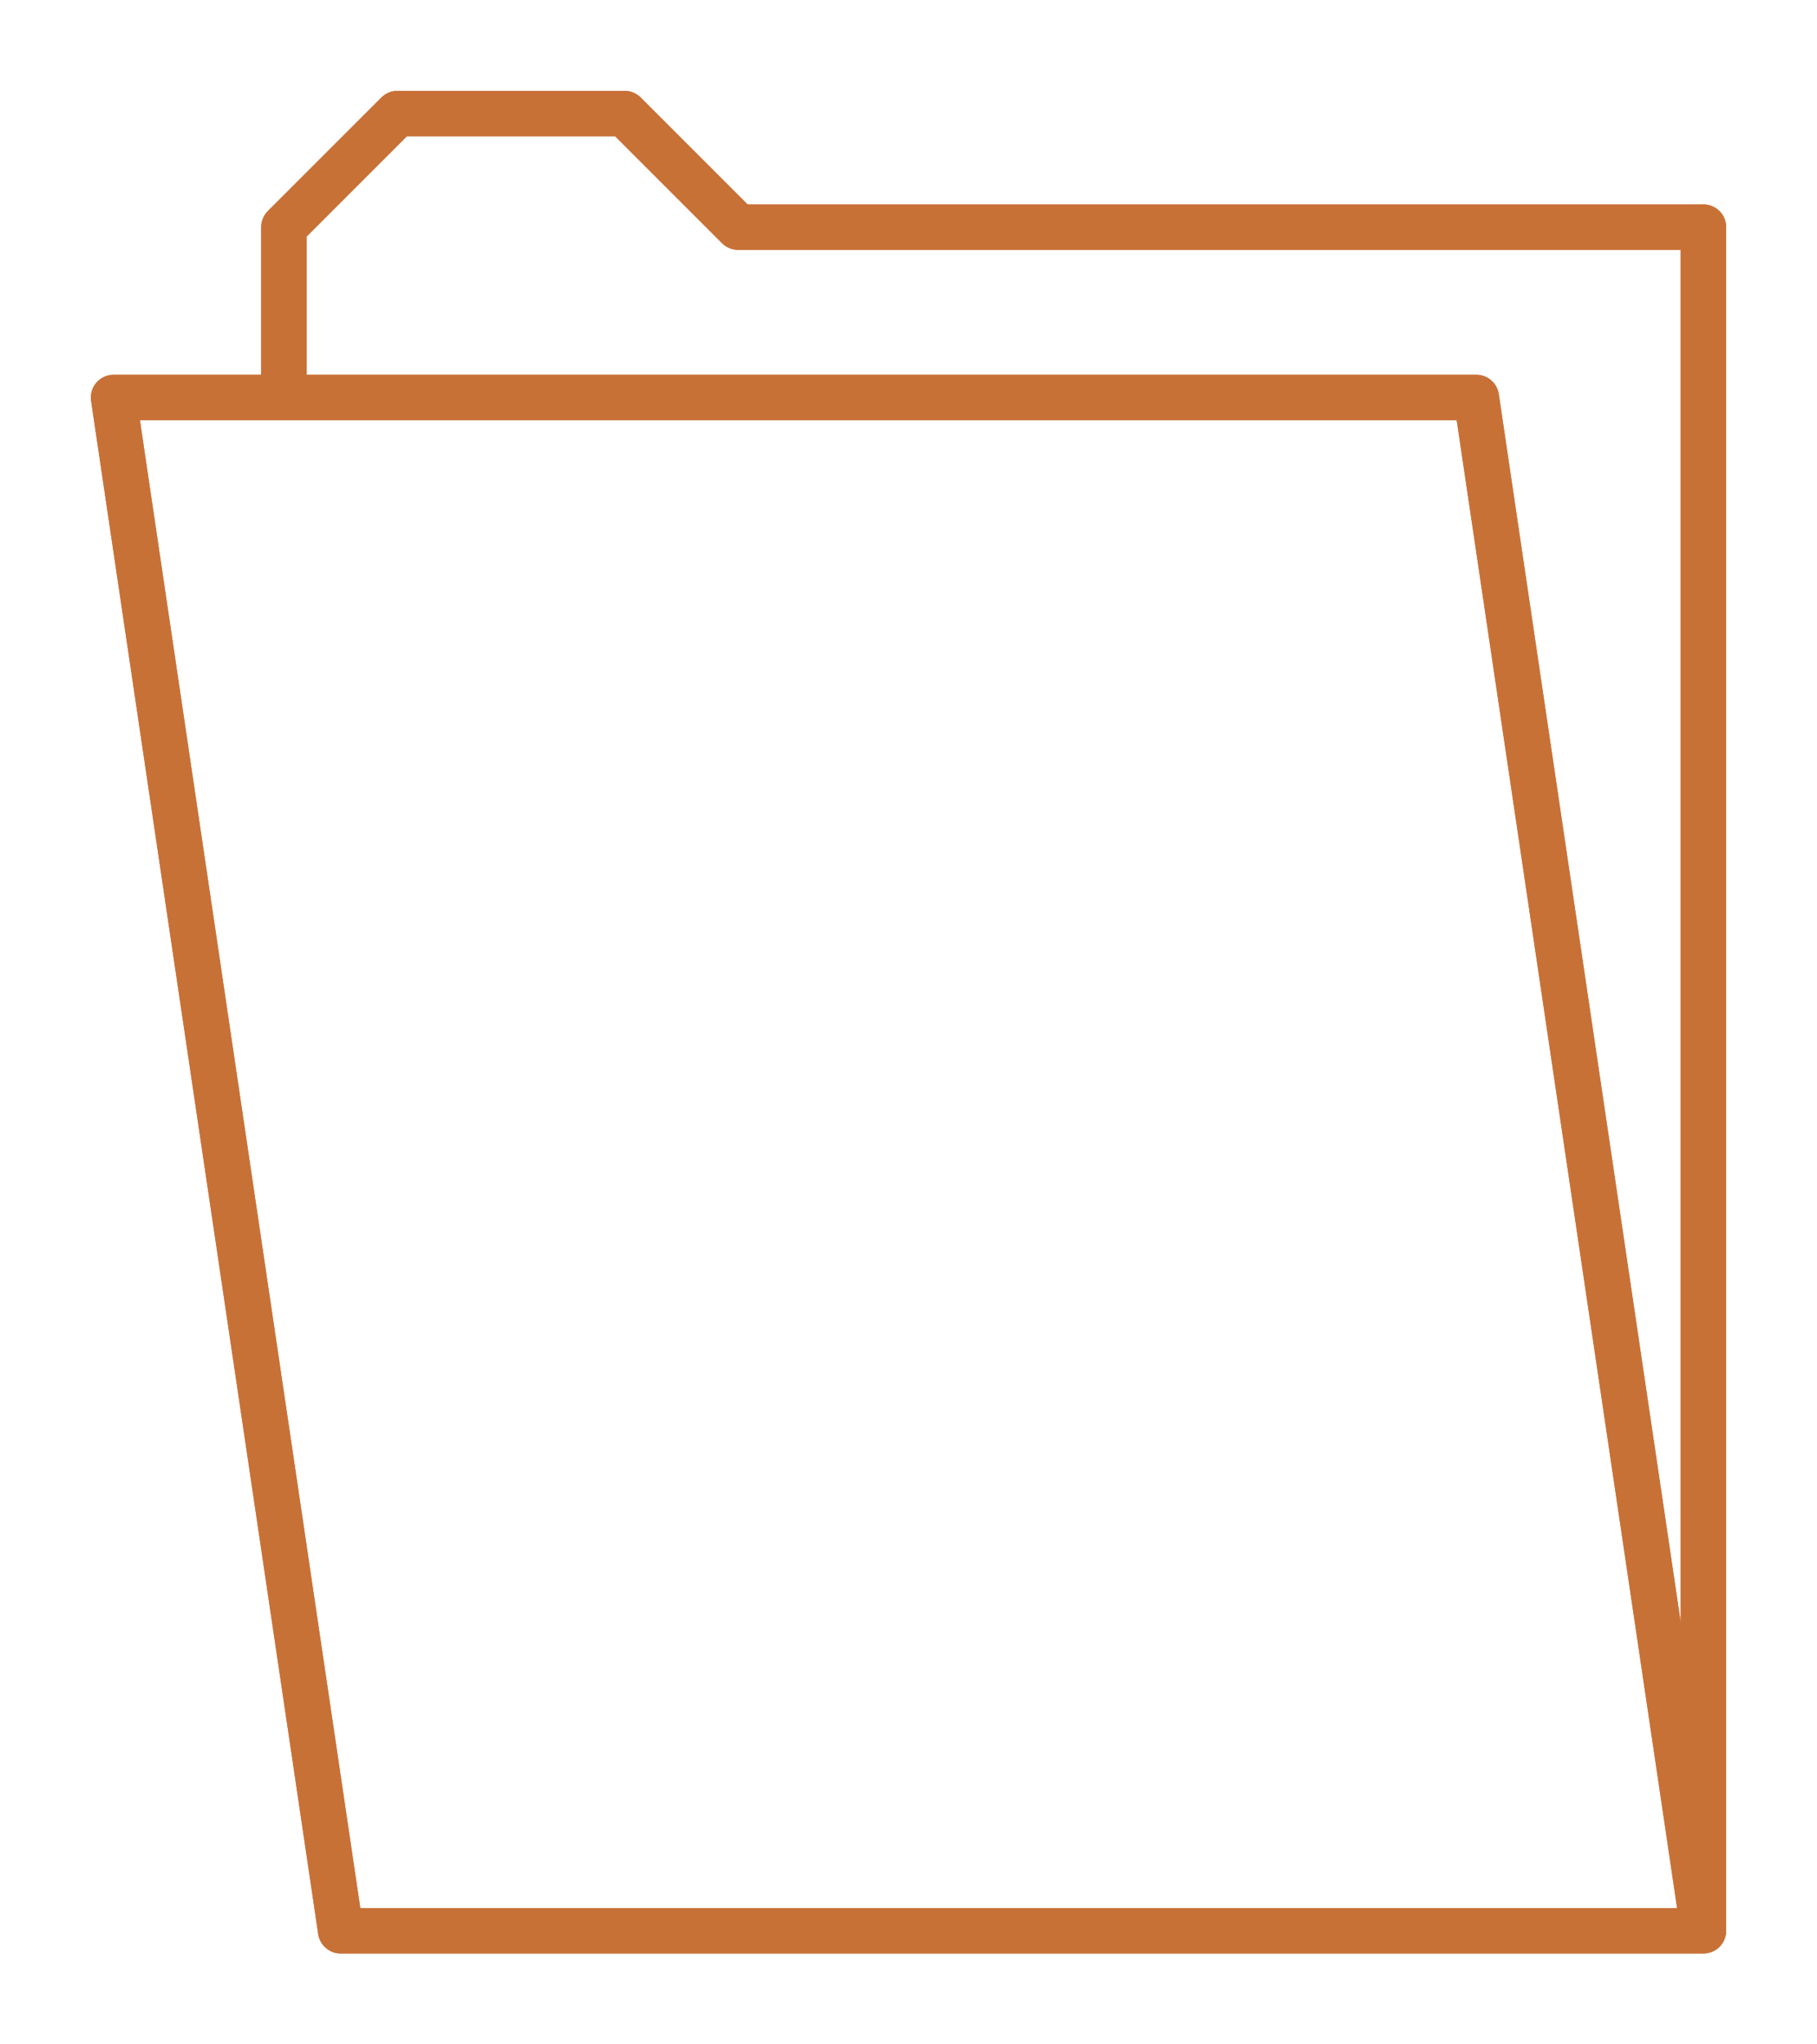 <?xml version="1.0" encoding="UTF-8" standalone="no"?>
<svg
   xmlns:dc="http://purl.org/dc/elements/1.1/"
   xmlns:cc="http://creativecommons.org/ns#"
   xmlns:rdf="http://www.w3.org/1999/02/22-rdf-syntax-ns#"
   xmlns:svg="http://www.w3.org/2000/svg"
   xmlns="http://www.w3.org/2000/svg"
   id="svg8"
   version="1.1"
   viewBox="0 0 84.667 95.25"
   height="360"
   width="320">
  <defs
     id="defs2">
    <filter
       height="1.113"
       y="-0.056"
       width="1.129"
       x="-0.064"
       id="filter864"
       style="color-interpolation-filters:sRGB">
      <feGaussianBlur
         id="feGaussianBlur866"
         stdDeviation="1.984" />
    </filter>
  </defs>
  <g
     transform="translate(0,-40.217)"
     id="layer5">
    <path
       d="M 5.292,58.737 15.875,130.175 h 63.5 L 68.792,58.737 Z M 79.375,130.175 V 50.8 H 34.396 L 29.104,45.508 H 18.521 L 13.229,50.8 v 7.938"
       style="fill:none;stroke:#c87137;stroke-width:2.117;stroke-linecap:butt;stroke-linejoin:round;stroke-miterlimit:4;stroke-dasharray:none;stroke-opacity:1"
       id="path834" />
    <path
       id="path862"
       style="fill:none;stroke:#c87137;stroke-width:2.117;stroke-linecap:butt;stroke-linejoin:round;stroke-miterlimit:4;stroke-dasharray:none;stroke-opacity:1;filter:url(#filter864)"
       d="M 5.292,58.738 15.875,130.175 h 63.5 L 68.792,58.738 Z M 79.375,130.175 V 50.8 H 34.396 L 29.104,45.508 H 18.521 l -5.292,5.292 v 7.938" />
  </g>
</svg>
